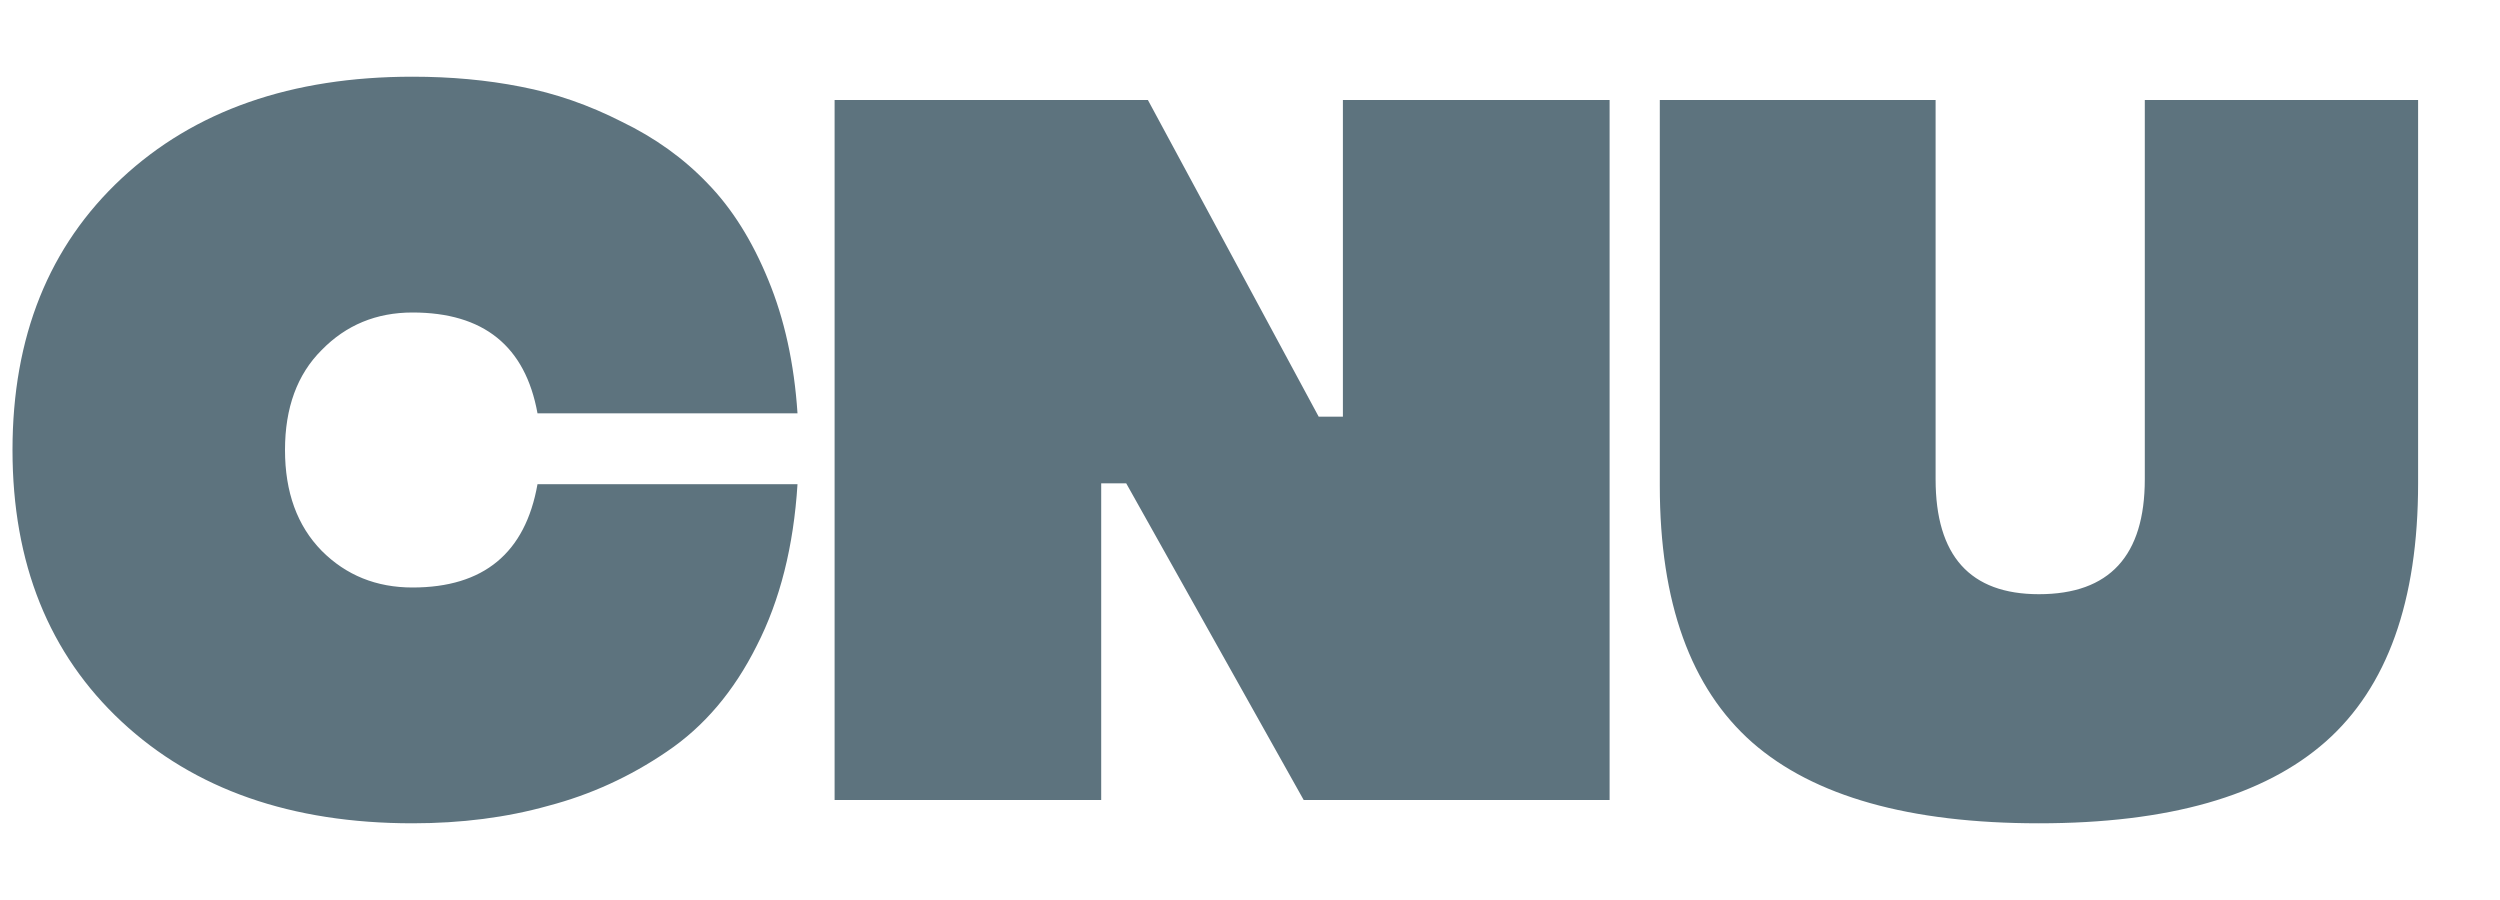 <svg width="25" height="9" viewBox="0 0 25 9" fill="none" xmlns="http://www.w3.org/2000/svg">
    <path
        d="M4.125 8.233C2.914 8.233 1.944 7.894 1.217 7.217C0.489 6.539 0.125 5.633 0.125 4.5C0.125 3.367 0.489 2.461 1.217 1.783C1.944 1.106 2.914 0.767 4.125 0.767C4.508 0.767 4.869 0.8 5.208 0.867C5.553 0.933 5.889 1.05 6.217 1.217C6.55 1.378 6.836 1.583 7.075 1.833C7.319 2.083 7.522 2.406 7.683 2.8C7.844 3.189 7.942 3.633 7.975 4.133H5.375C5.253 3.461 4.836 3.125 4.125 3.125C3.764 3.125 3.461 3.25 3.217 3.5C2.972 3.744 2.85 4.078 2.85 4.5C2.85 4.922 2.972 5.258 3.217 5.508C3.461 5.753 3.764 5.875 4.125 5.875C4.836 5.875 5.253 5.531 5.375 4.842H7.975C7.936 5.464 7.8 6.003 7.567 6.458C7.339 6.914 7.039 7.267 6.667 7.517C6.3 7.767 5.906 7.947 5.483 8.058C5.067 8.175 4.614 8.233 4.125 8.233ZM8.346 8V1H11.479L13.187 4.167H13.429V1H16.096V8H13.037L11.262 4.833H11.012V8H8.346ZM23.256 7.417C22.639 7.961 21.684 8.233 20.389 8.233C19.095 8.233 18.139 7.964 17.523 7.425C16.906 6.881 16.598 6.025 16.598 4.858V1H19.356V4.792C19.356 5.558 19.7 5.942 20.389 5.942C21.095 5.942 21.448 5.558 21.448 4.792V1H24.181V4.833C24.181 6.011 23.873 6.872 23.256 7.417Z"
        fill="#5d737e"
    />
</svg>
    